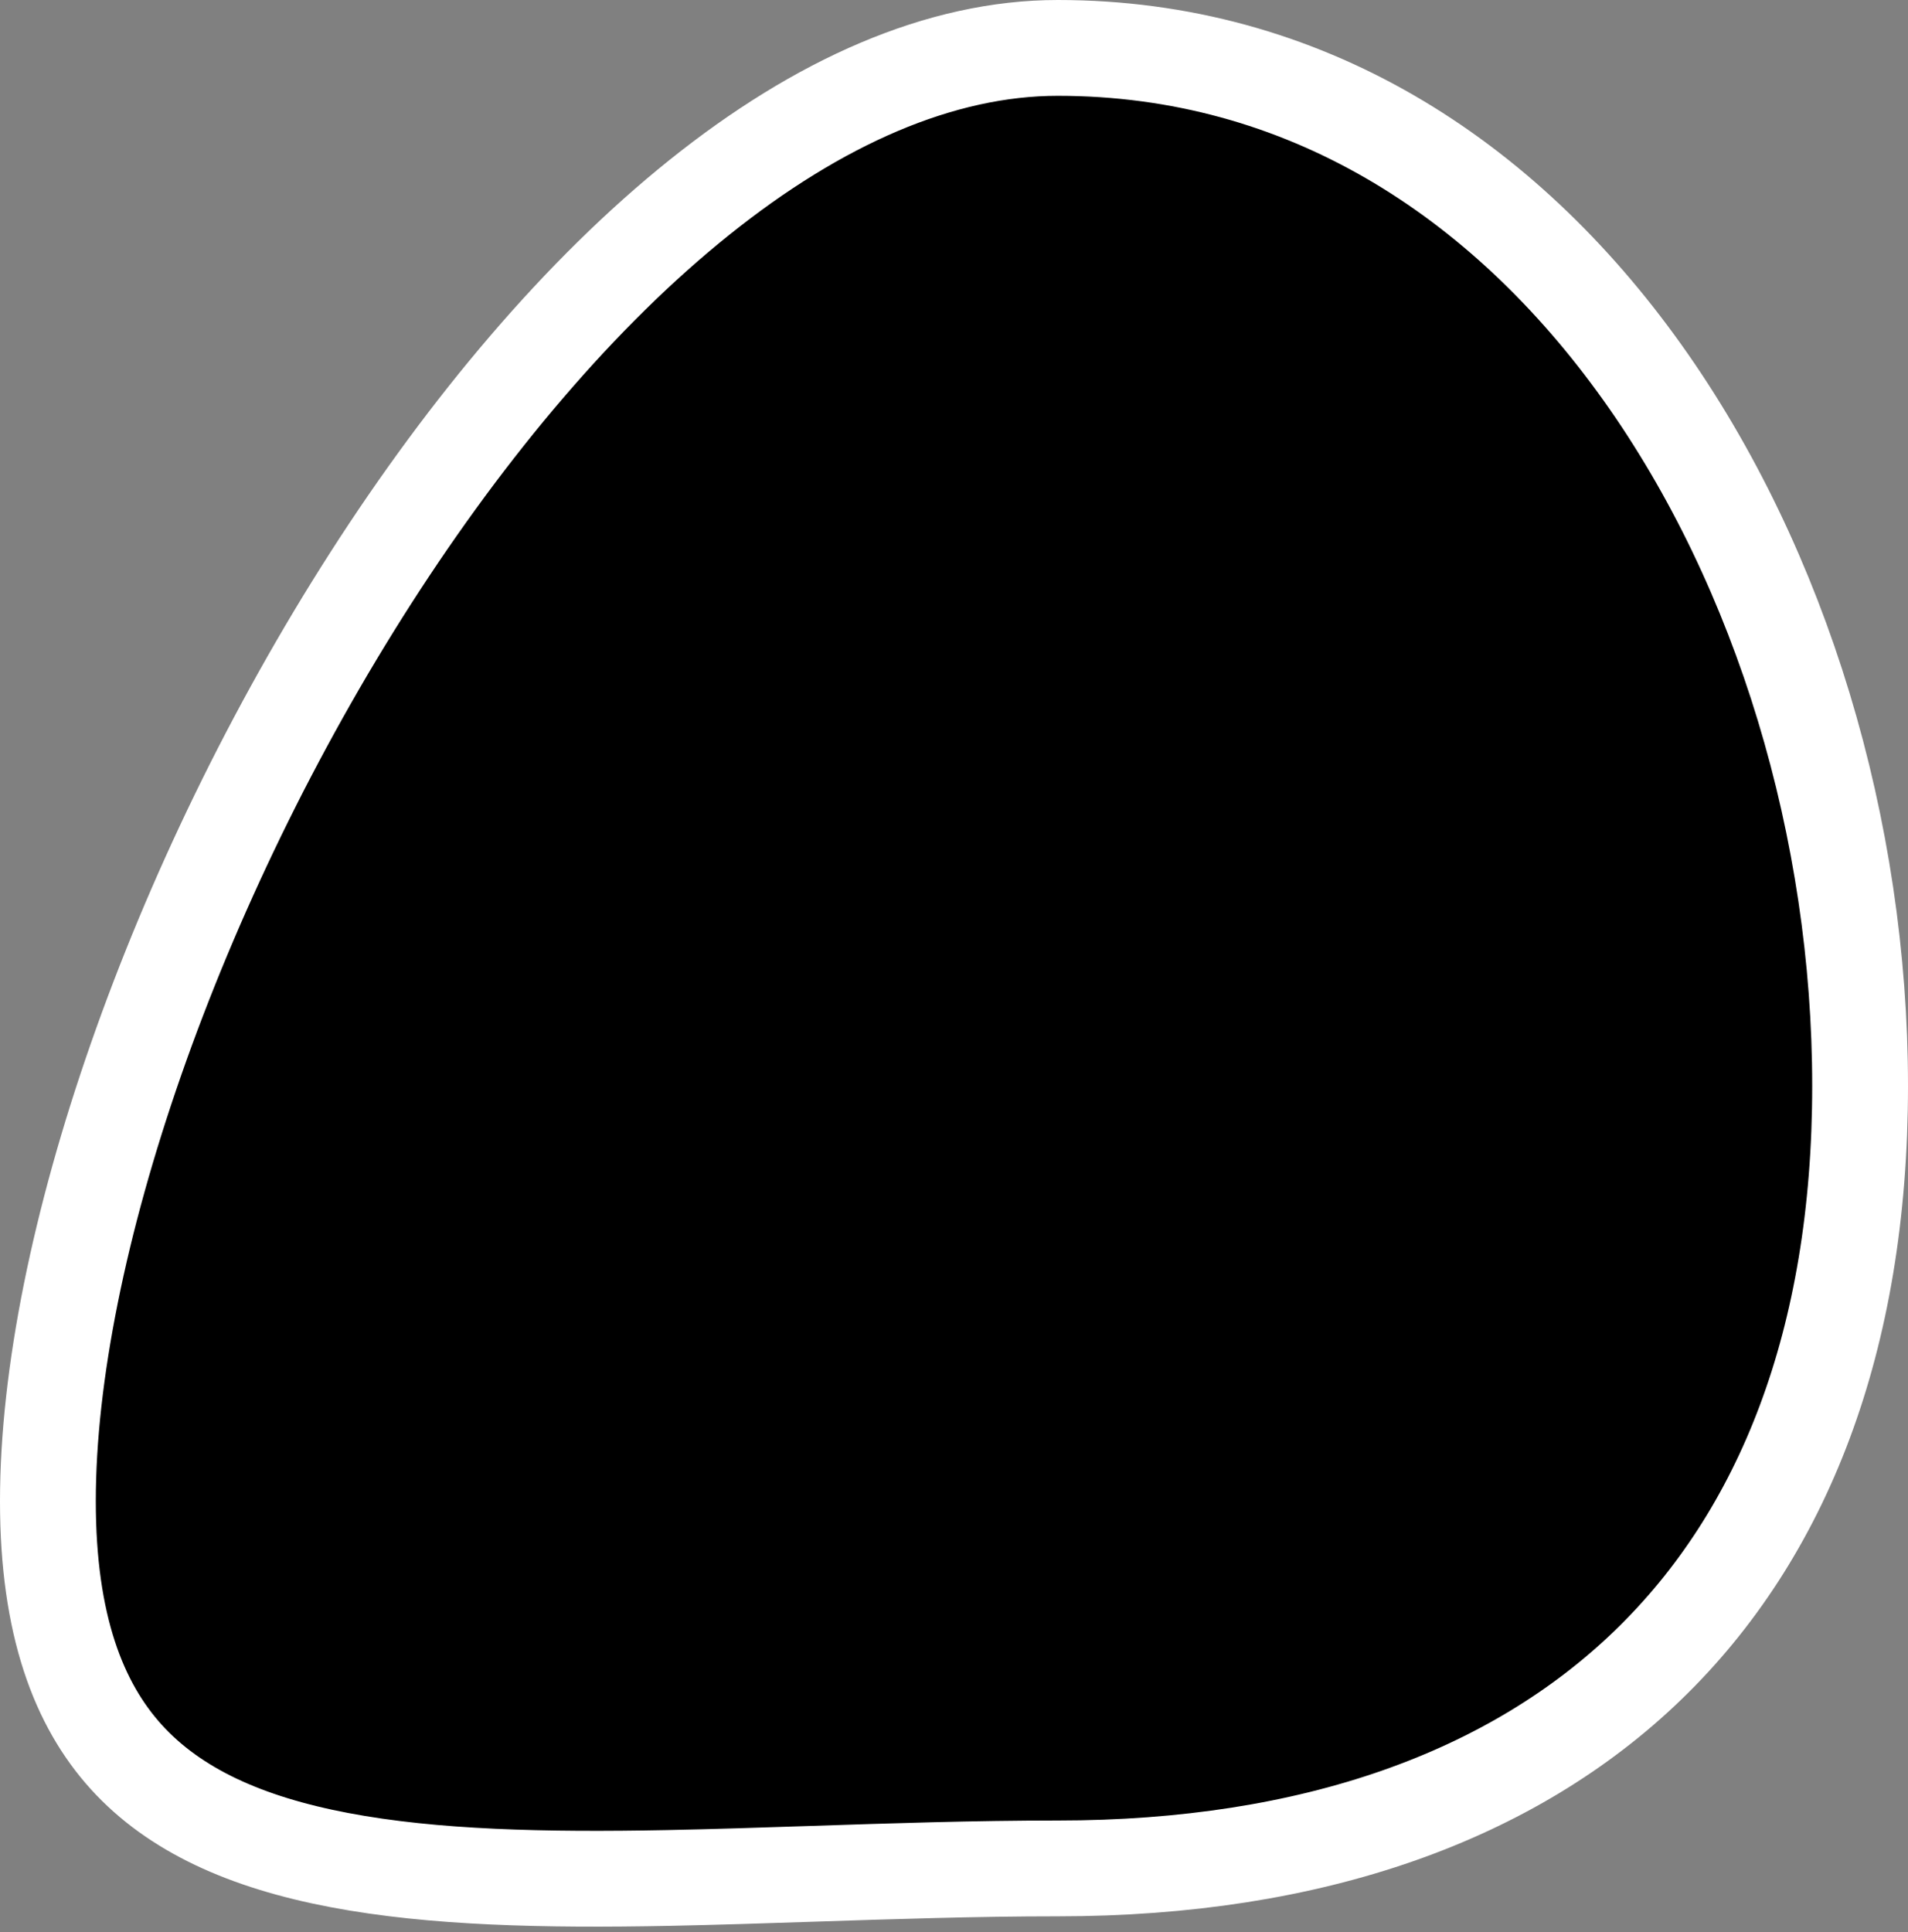 <svg width="239" height="242" viewBox="0 0 239 242" fill="none" xmlns="http://www.w3.org/2000/svg">
<rect x="0" y="0" width="239" height="242" fill="#808080" stroke="none"/>
<path d="M233 136C233 167.908 223.346 192.202 206.434 208.537C189.492 224.902 164.52 234 132.5 234C122.224 234 111.783 234.346 101.714 234.679C95.535 234.883 89.496 235.083 83.721 235.196C68.246 235.498 54.284 235.192 42.516 232.958C30.769 230.728 21.854 226.693 15.826 220.052C9.87 213.49 6 203.567 6 188C6 156.399 21.978 110.524 46.447 72.387C58.628 53.403 72.709 36.665 87.59 24.737C102.51 12.777 117.784 6 132.5 6C163.28 6 188.236 22.12 205.718 46.631C223.26 71.227 233 103.979 233 136Z" fill="black" stroke="white" stroke-width="12"/>
</svg>
